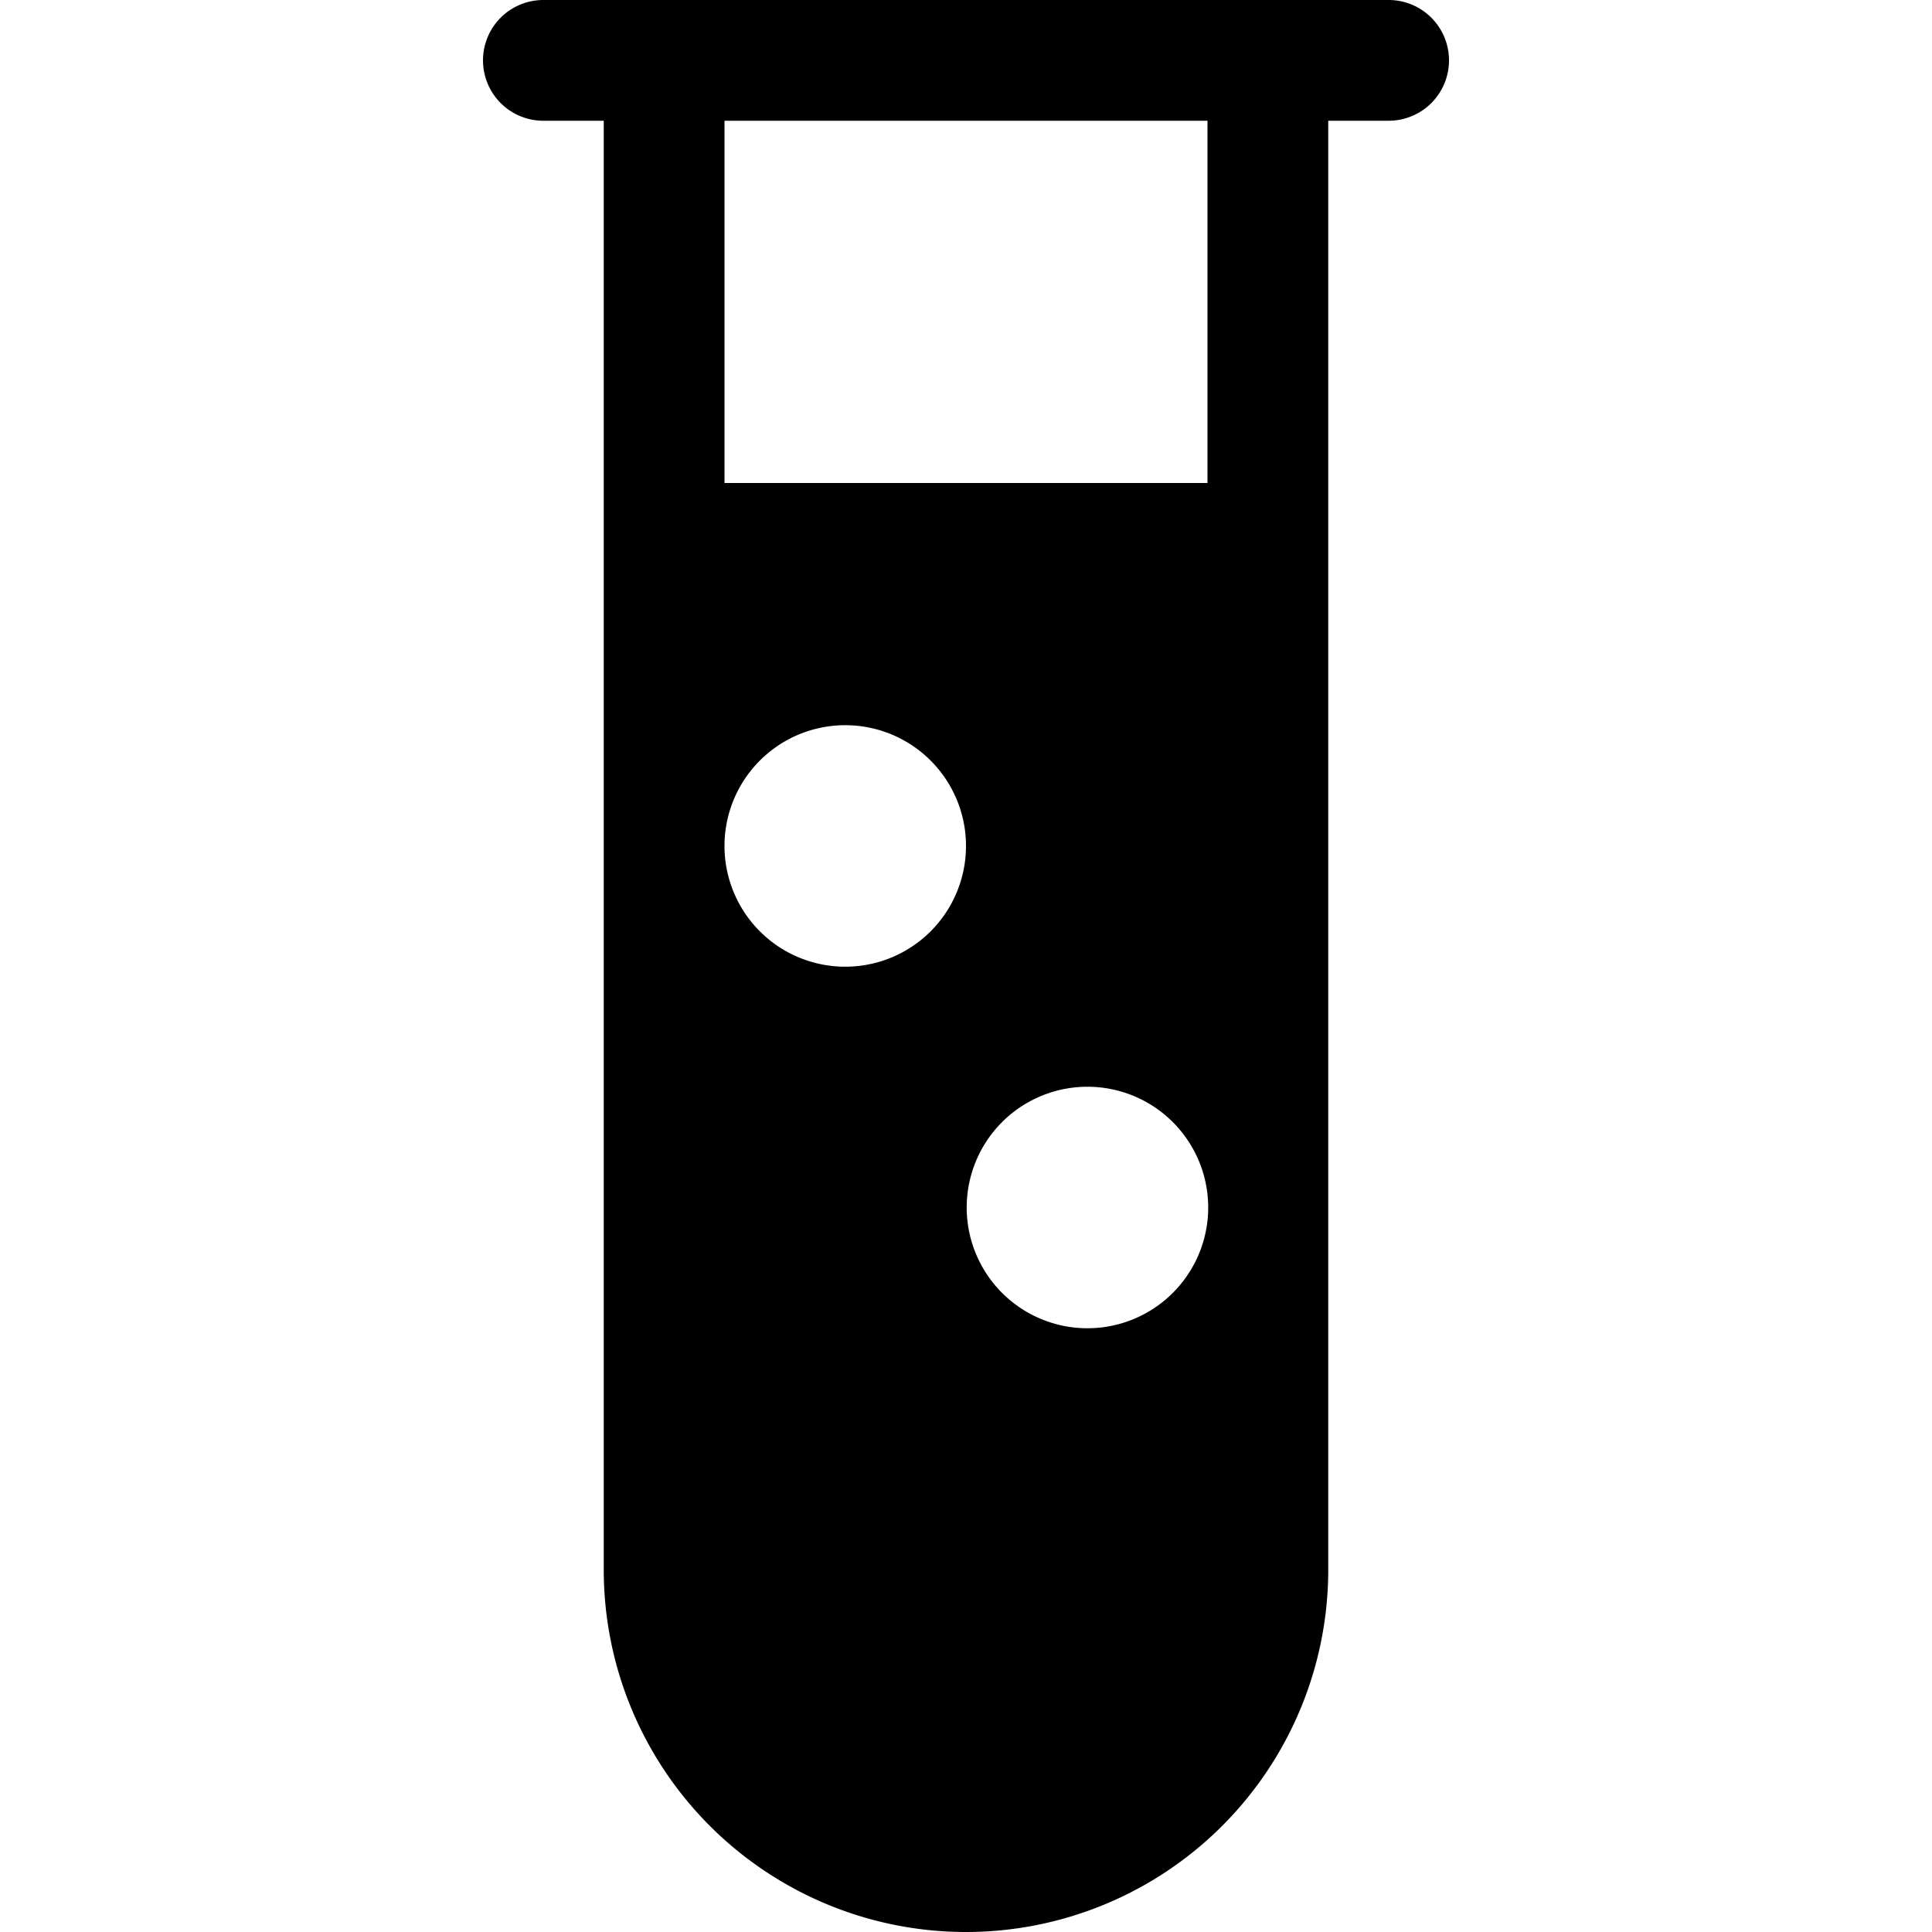 <svg xmlns="http://www.w3.org/2000/svg" width="16" height="16" viewBox="0 0 16 16">
    <path d="M11.5,0h-7A.5.5,0,0,0,4,.5a.5.5,0,0,0,.5.5H5L5,13a3,3,0,0,0,3,3H8a3,3,0,0,0,3-3V1h.5A.5.5,0,0,0,12,.5.5.5,0,0,0,11.5,0ZM6,7a1,1,0,1,1,.29.71A1,1,0,0,1,6,7Zm3,4a1,1,0,1,1,.71-.29A1,1,0,0,1,9,11Zm1-7H6V1h4Z"/>
</svg>
